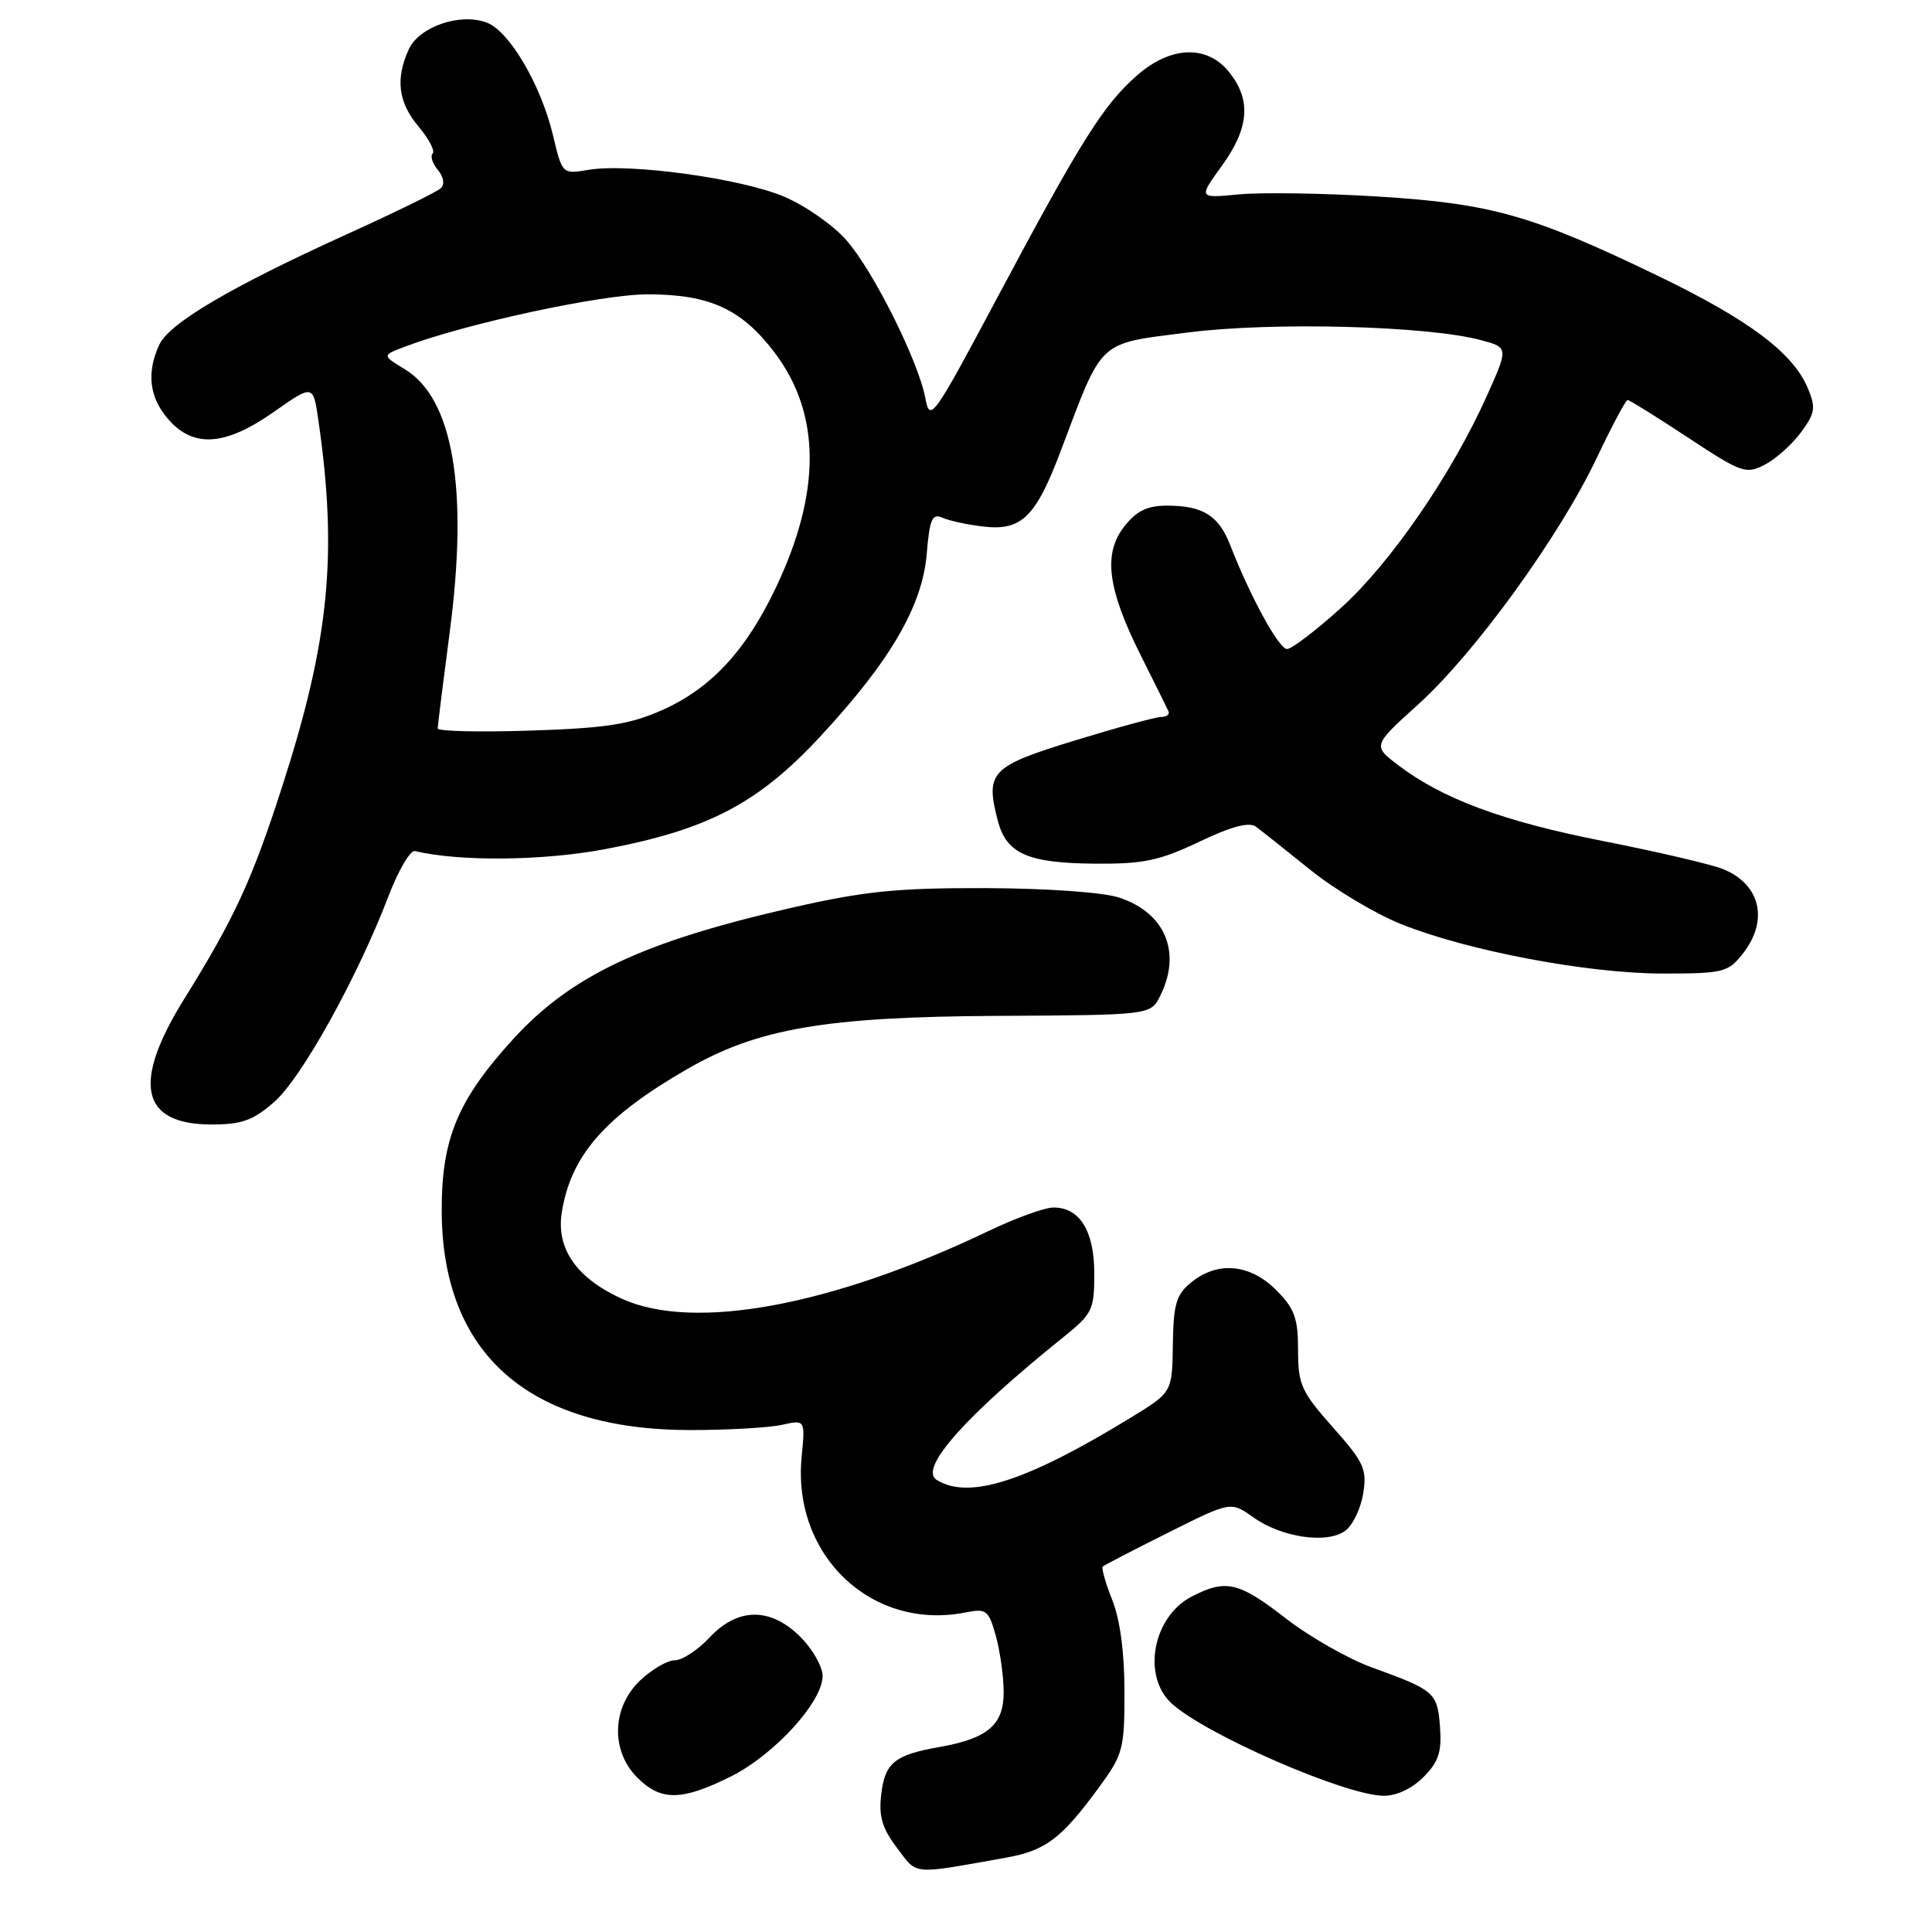 <?xml version="1.0" encoding="UTF-8" standalone="no"?>
<!DOCTYPE svg PUBLIC "-//W3C//DTD SVG 1.1//EN" "http://www.w3.org/Graphics/SVG/1.1/DTD/svg11.dtd" >
<svg xmlns="http://www.w3.org/2000/svg" xmlns:xlink="http://www.w3.org/1999/xlink" version="1.1" viewBox="0 0 256 256">
 <g >
 <path fill="currentColor"
d=" M 133.25 246.16 C 138.54 245.22 140.61 243.66 145.59 236.88 C 148.81 232.49 149.00 231.78 149.00 224.14 C 149.00 219.00 148.41 214.56 147.37 211.98 C 146.48 209.74 145.92 207.76 146.12 207.57 C 146.33 207.39 150.23 205.36 154.80 203.08 C 163.09 198.93 163.09 198.93 166.09 201.07 C 169.85 203.74 175.89 204.61 178.27 202.82 C 179.25 202.09 180.31 199.88 180.63 197.90 C 181.15 194.67 180.74 193.77 176.61 189.12 C 172.43 184.41 172.00 183.47 172.00 178.89 C 172.00 174.65 171.53 173.38 169.08 170.92 C 165.62 167.47 161.35 167.08 157.86 169.91 C 155.85 171.54 155.49 172.77 155.41 178.15 C 155.32 184.48 155.32 184.48 149.91 187.80 C 135.97 196.33 128.35 198.77 124.09 196.08 C 121.73 194.58 127.95 187.59 140.89 177.19 C 144.74 174.10 145.00 173.56 145.00 168.77 C 145.00 163.12 143.08 160.00 139.60 160.00 C 138.44 160.00 134.57 161.40 131.00 163.11 C 110.24 173.04 91.94 176.42 82.42 172.10 C 76.40 169.37 73.67 165.45 74.44 160.65 C 75.65 153.08 80.16 147.94 91.09 141.64 C 100.39 136.28 109.38 134.74 131.97 134.61 C 152.44 134.50 152.44 134.50 153.71 132.00 C 156.61 126.25 154.43 120.96 148.31 118.94 C 146.16 118.23 138.80 117.71 130.57 117.68 C 118.88 117.65 114.56 118.08 105.00 120.26 C 85.23 124.77 75.73 129.24 68.05 137.63 C 60.64 145.74 58.49 150.90 58.53 160.50 C 58.60 179.41 70.05 189.49 91.50 189.49 C 96.45 189.49 101.89 189.18 103.60 188.80 C 106.70 188.11 106.70 188.11 106.22 193.07 C 104.96 206.14 115.55 216.14 127.99 213.65 C 130.70 213.11 131.00 213.36 131.96 216.78 C 132.52 218.83 132.99 222.18 132.99 224.23 C 133.00 228.54 130.88 230.36 124.52 231.48 C 118.55 232.53 117.27 233.56 116.77 237.73 C 116.42 240.67 116.88 242.24 118.86 244.86 C 121.62 248.50 120.63 248.41 133.25 246.16 Z  M 96.81 235.41 C 102.59 232.53 109.00 225.51 109.00 222.07 C 109.00 220.85 107.68 218.53 106.08 216.92 C 102.10 212.94 97.76 212.97 94.00 217.00 C 92.46 218.65 90.39 220.00 89.40 220.00 C 88.42 220.00 86.35 221.21 84.80 222.69 C 81.06 226.27 80.91 232.00 84.45 235.55 C 87.58 238.67 90.32 238.64 96.81 235.41 Z  M 188.60 235.49 C 190.62 233.47 191.05 232.17 190.81 228.84 C 190.47 224.27 190.10 223.95 181.80 220.95 C 178.67 219.82 173.53 216.89 170.38 214.45 C 164.14 209.60 162.43 209.21 157.91 211.55 C 152.76 214.21 151.28 222.08 155.25 225.72 C 159.73 229.82 178.15 237.86 183.30 237.95 C 185.00 237.98 187.07 237.02 188.60 235.49 Z  M 36.38 145.97 C 39.98 142.81 47.39 129.45 51.47 118.76 C 52.79 115.32 54.37 112.62 54.98 112.77 C 60.92 114.18 71.93 114.07 80.17 112.52 C 93.81 109.94 100.44 106.47 108.66 97.62 C 117.97 87.60 122.23 80.29 122.80 73.36 C 123.18 68.77 123.52 68.00 124.88 68.60 C 125.77 69.00 128.21 69.53 130.30 69.77 C 135.37 70.37 137.26 68.51 140.60 59.63 C 146.20 44.80 145.34 45.59 157.45 44.05 C 168.63 42.63 189.11 43.17 196.20 45.06 C 199.89 46.05 199.89 46.05 197.00 52.49 C 192.37 62.82 184.28 74.58 177.73 80.51 C 174.39 83.53 171.15 86.00 170.54 86.00 C 169.46 86.00 165.66 79.05 163.00 72.21 C 161.49 68.32 159.38 67.00 154.64 67.00 C 152.02 67.00 150.60 67.69 148.98 69.75 C 146.14 73.35 146.74 78.04 151.17 86.87 C 153.00 90.52 154.65 93.84 154.83 94.25 C 155.02 94.66 154.58 95.00 153.87 95.00 C 153.16 95.00 147.99 96.41 142.38 98.13 C 131.27 101.54 130.54 102.30 132.21 108.73 C 133.35 113.12 136.16 114.37 145.10 114.44 C 151.53 114.49 153.65 114.04 158.90 111.54 C 163.17 109.50 165.52 108.88 166.42 109.54 C 167.13 110.07 170.37 112.63 173.60 115.24 C 176.83 117.85 182.26 121.09 185.66 122.45 C 194.51 126.00 210.42 129.00 220.33 129.00 C 228.35 129.00 228.98 128.84 230.93 126.37 C 234.40 121.95 233.28 117.16 228.29 115.15 C 226.75 114.53 219.65 112.87 212.50 111.46 C 199.17 108.84 191.13 105.86 185.23 101.36 C 181.88 98.80 181.88 98.80 187.98 93.28 C 195.45 86.52 206.66 71.04 211.57 60.69 C 213.58 56.46 215.42 53.00 215.67 53.00 C 215.91 53.00 219.51 55.24 223.65 57.97 C 230.77 62.67 231.35 62.87 233.85 61.57 C 235.31 60.81 237.46 58.89 238.64 57.29 C 240.52 54.73 240.63 54.03 239.54 51.42 C 237.56 46.73 231.72 42.36 219.68 36.55 C 203.00 28.50 197.62 26.97 182.56 26.04 C 175.38 25.60 167.09 25.47 164.14 25.76 C 158.79 26.27 158.79 26.27 161.89 21.99 C 165.51 16.99 165.82 13.31 162.93 9.63 C 159.98 5.89 155.15 6.05 150.62 10.03 C 146.21 13.90 143.22 18.66 132.21 39.32 C 123.64 55.42 123.22 56.00 122.62 52.78 C 121.69 47.84 115.72 35.88 112.13 31.80 C 110.42 29.85 106.74 27.27 103.95 26.08 C 98.31 23.65 83.40 21.60 78.00 22.50 C 74.50 23.09 74.50 23.09 73.27 17.91 C 71.68 11.26 67.51 4.14 64.51 3.00 C 60.99 1.66 55.53 3.53 54.16 6.55 C 52.37 10.47 52.77 13.57 55.47 16.78 C 56.83 18.40 57.67 20.00 57.33 20.34 C 56.99 20.68 57.30 21.66 58.02 22.52 C 58.79 23.45 58.95 24.43 58.41 24.94 C 57.91 25.42 52.33 28.15 46.00 31.02 C 30.51 38.06 22.39 42.84 21.09 45.71 C 19.40 49.40 19.79 52.64 22.25 55.50 C 25.59 59.39 29.81 59.12 36.24 54.61 C 41.50 50.92 41.50 50.92 42.19 55.71 C 44.76 73.46 43.63 84.87 37.42 104.13 C 33.40 116.61 31.08 121.64 24.43 132.33 C 17.45 143.54 18.64 149.00 28.04 149.00 C 32.06 149.00 33.55 148.46 36.38 145.97 Z  M 58.00 96.52 C 58.00 96.15 58.72 90.36 59.60 83.67 C 62.08 64.77 60.04 52.82 53.66 48.94 C 50.62 47.09 50.62 47.09 53.56 45.97 C 61.56 42.91 79.67 39.00 85.82 39.00 C 94.02 39.00 98.28 40.95 102.63 46.71 C 108.78 54.83 108.84 65.17 102.81 77.86 C 98.85 86.21 94.19 91.23 87.74 94.09 C 83.43 96.00 80.33 96.48 70.25 96.81 C 63.51 97.03 58.00 96.90 58.00 96.52 Z "/>
</g>
</svg>
